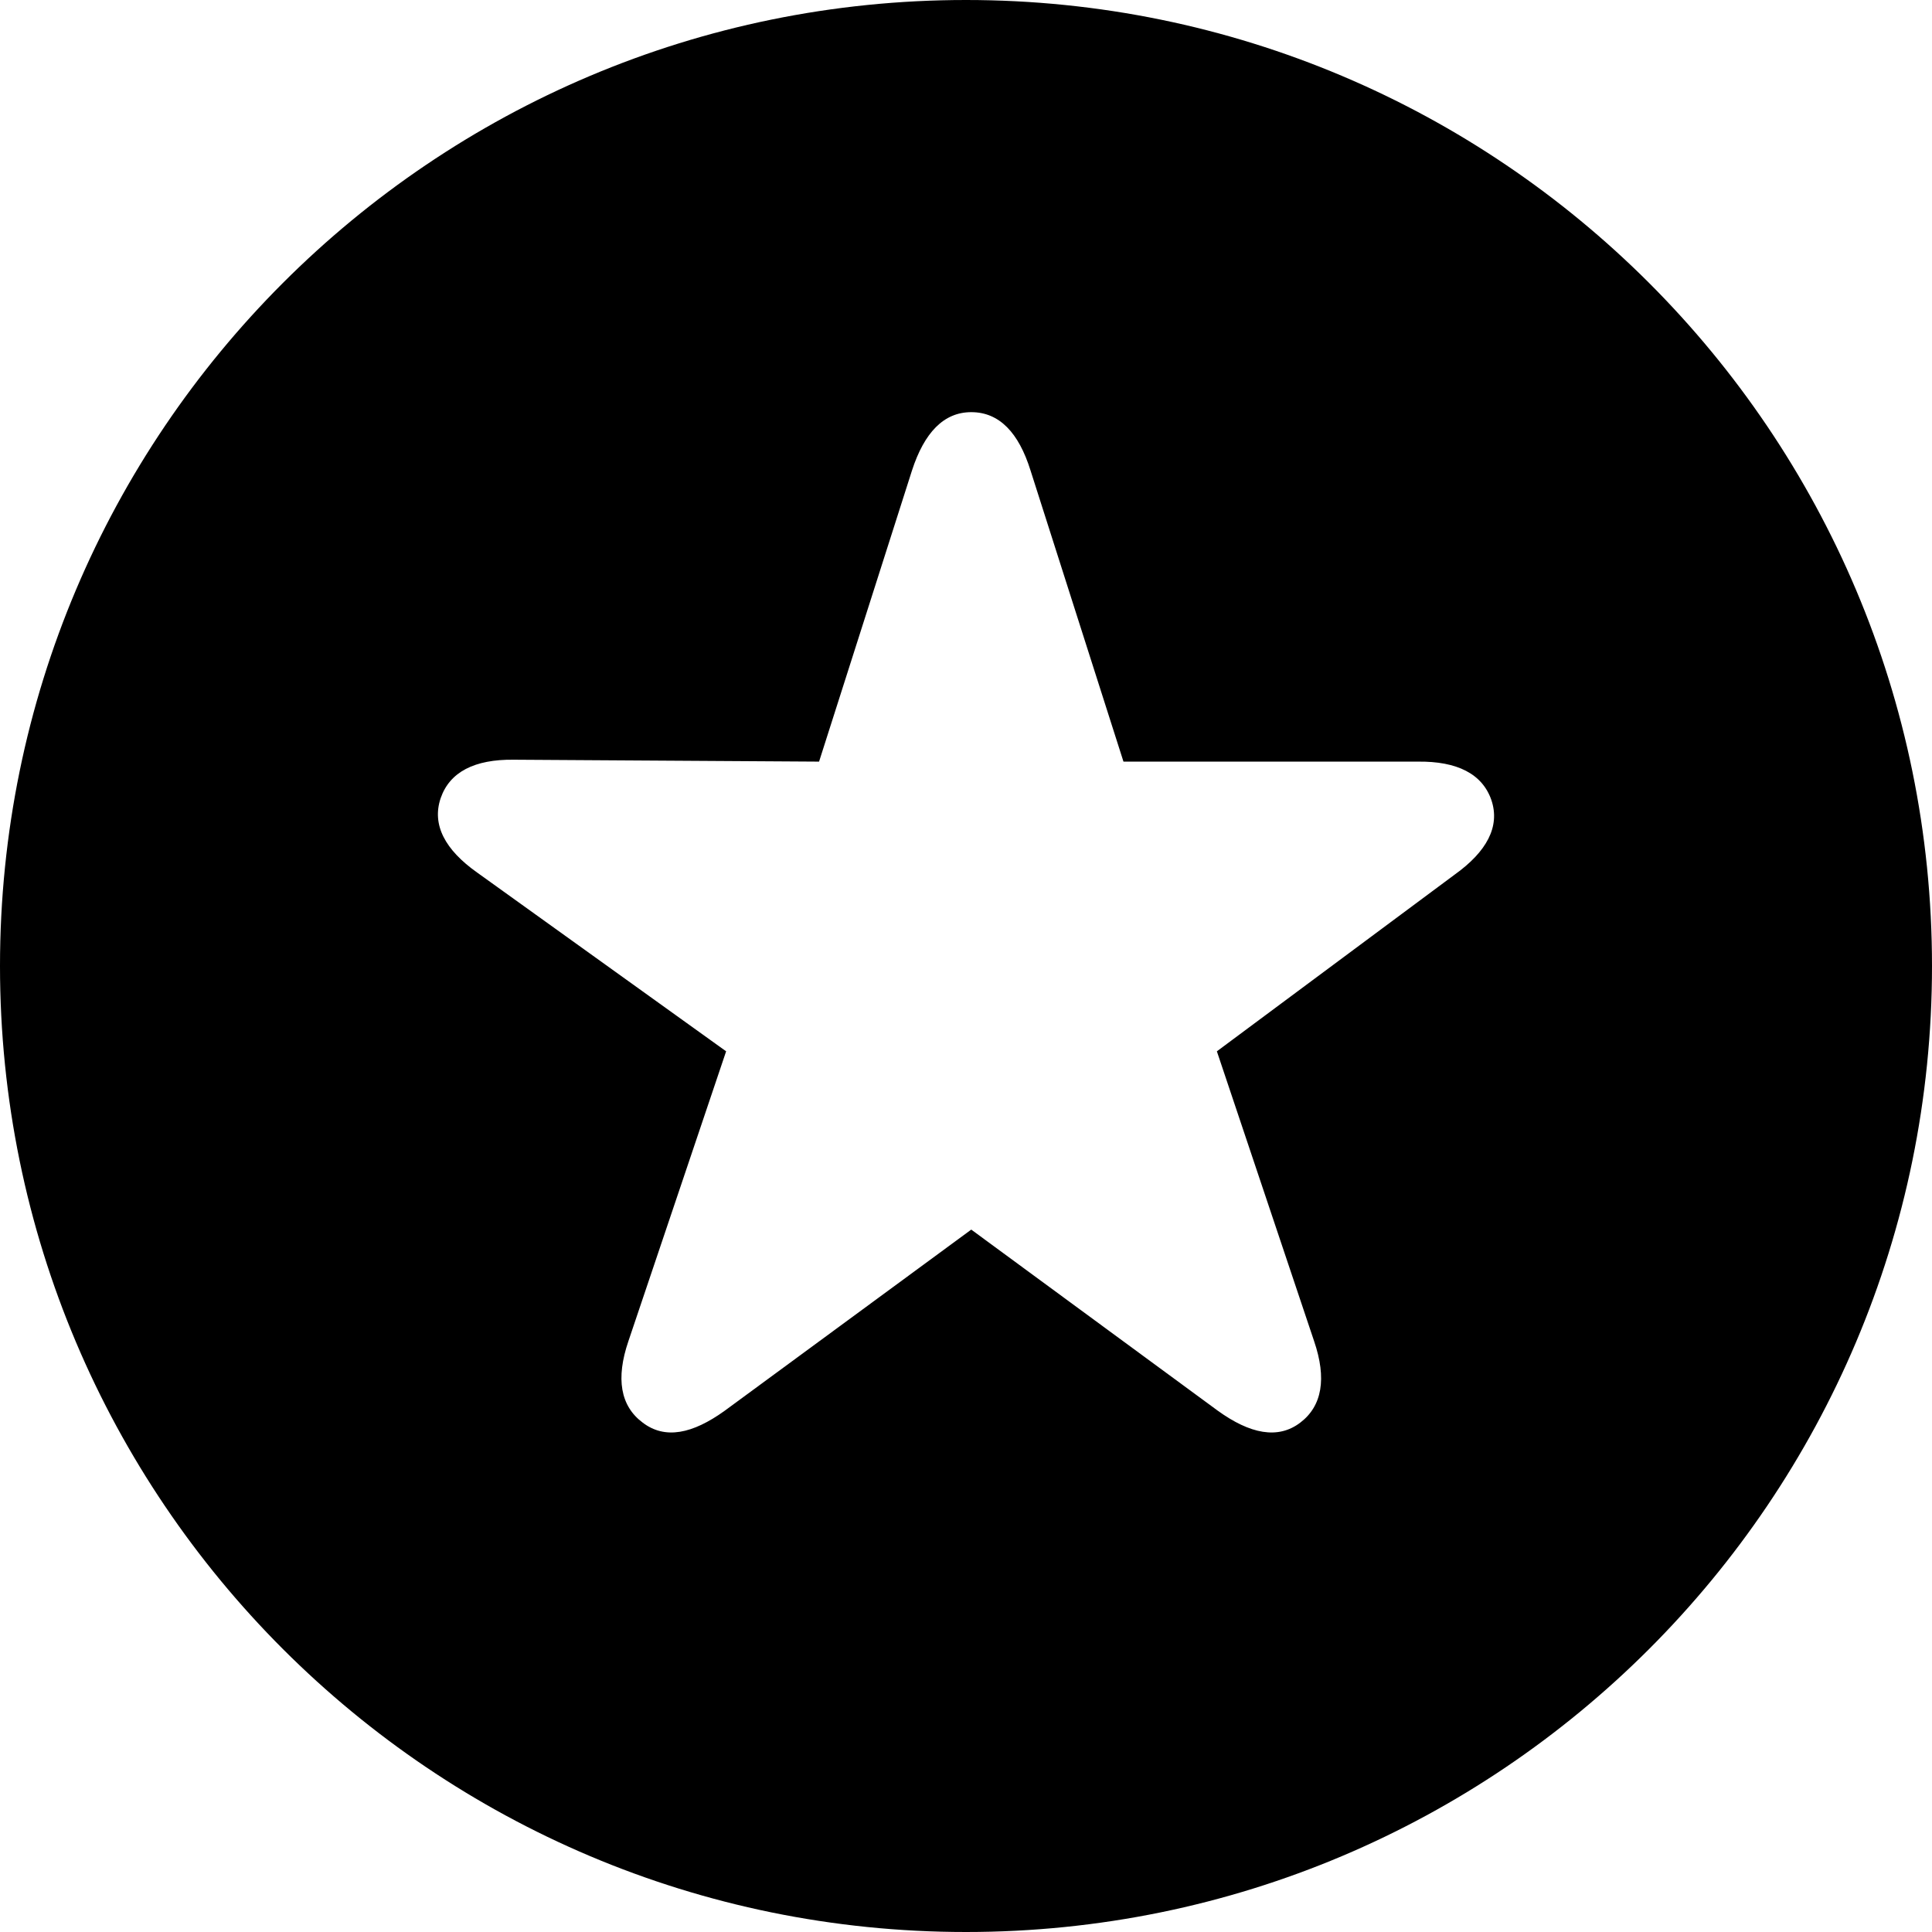 <svg width="75" height="75" viewBox="0 0 75 75" fill="none" xmlns="http://www.w3.org/2000/svg">
<path fill-rule="evenodd" clip-rule="evenodd" d="M37.5 0C16.789 0 0 16.789 0 37.5C0 58.211 16.789 75 37.5 75C58.211 75 75 58.211 75 37.5C75 16.789 58.211 0 37.5 0ZM28.133 54.765C26.881 55.666 25.814 55.887 24.948 55.225C24.083 54.581 23.899 53.513 24.396 52.059L28.188 40.812L18.524 33.873C17.273 32.989 16.757 32.014 17.107 30.983C17.457 29.971 18.414 29.474 19.942 29.492L31.796 29.566L35.403 18.264C35.882 16.791 36.637 16 37.704 16C38.79 16 39.545 16.791 40.005 18.264L43.613 29.566H55.042C56.569 29.547 57.545 30.044 57.895 31.057C58.244 32.087 57.711 33.063 56.477 33.947L47.239 40.812L51.012 52.059C51.509 53.513 51.325 54.581 50.478 55.225C49.613 55.887 48.527 55.666 47.276 54.765L37.704 47.733L28.133 54.765Z" fill="black"/>
</svg>
